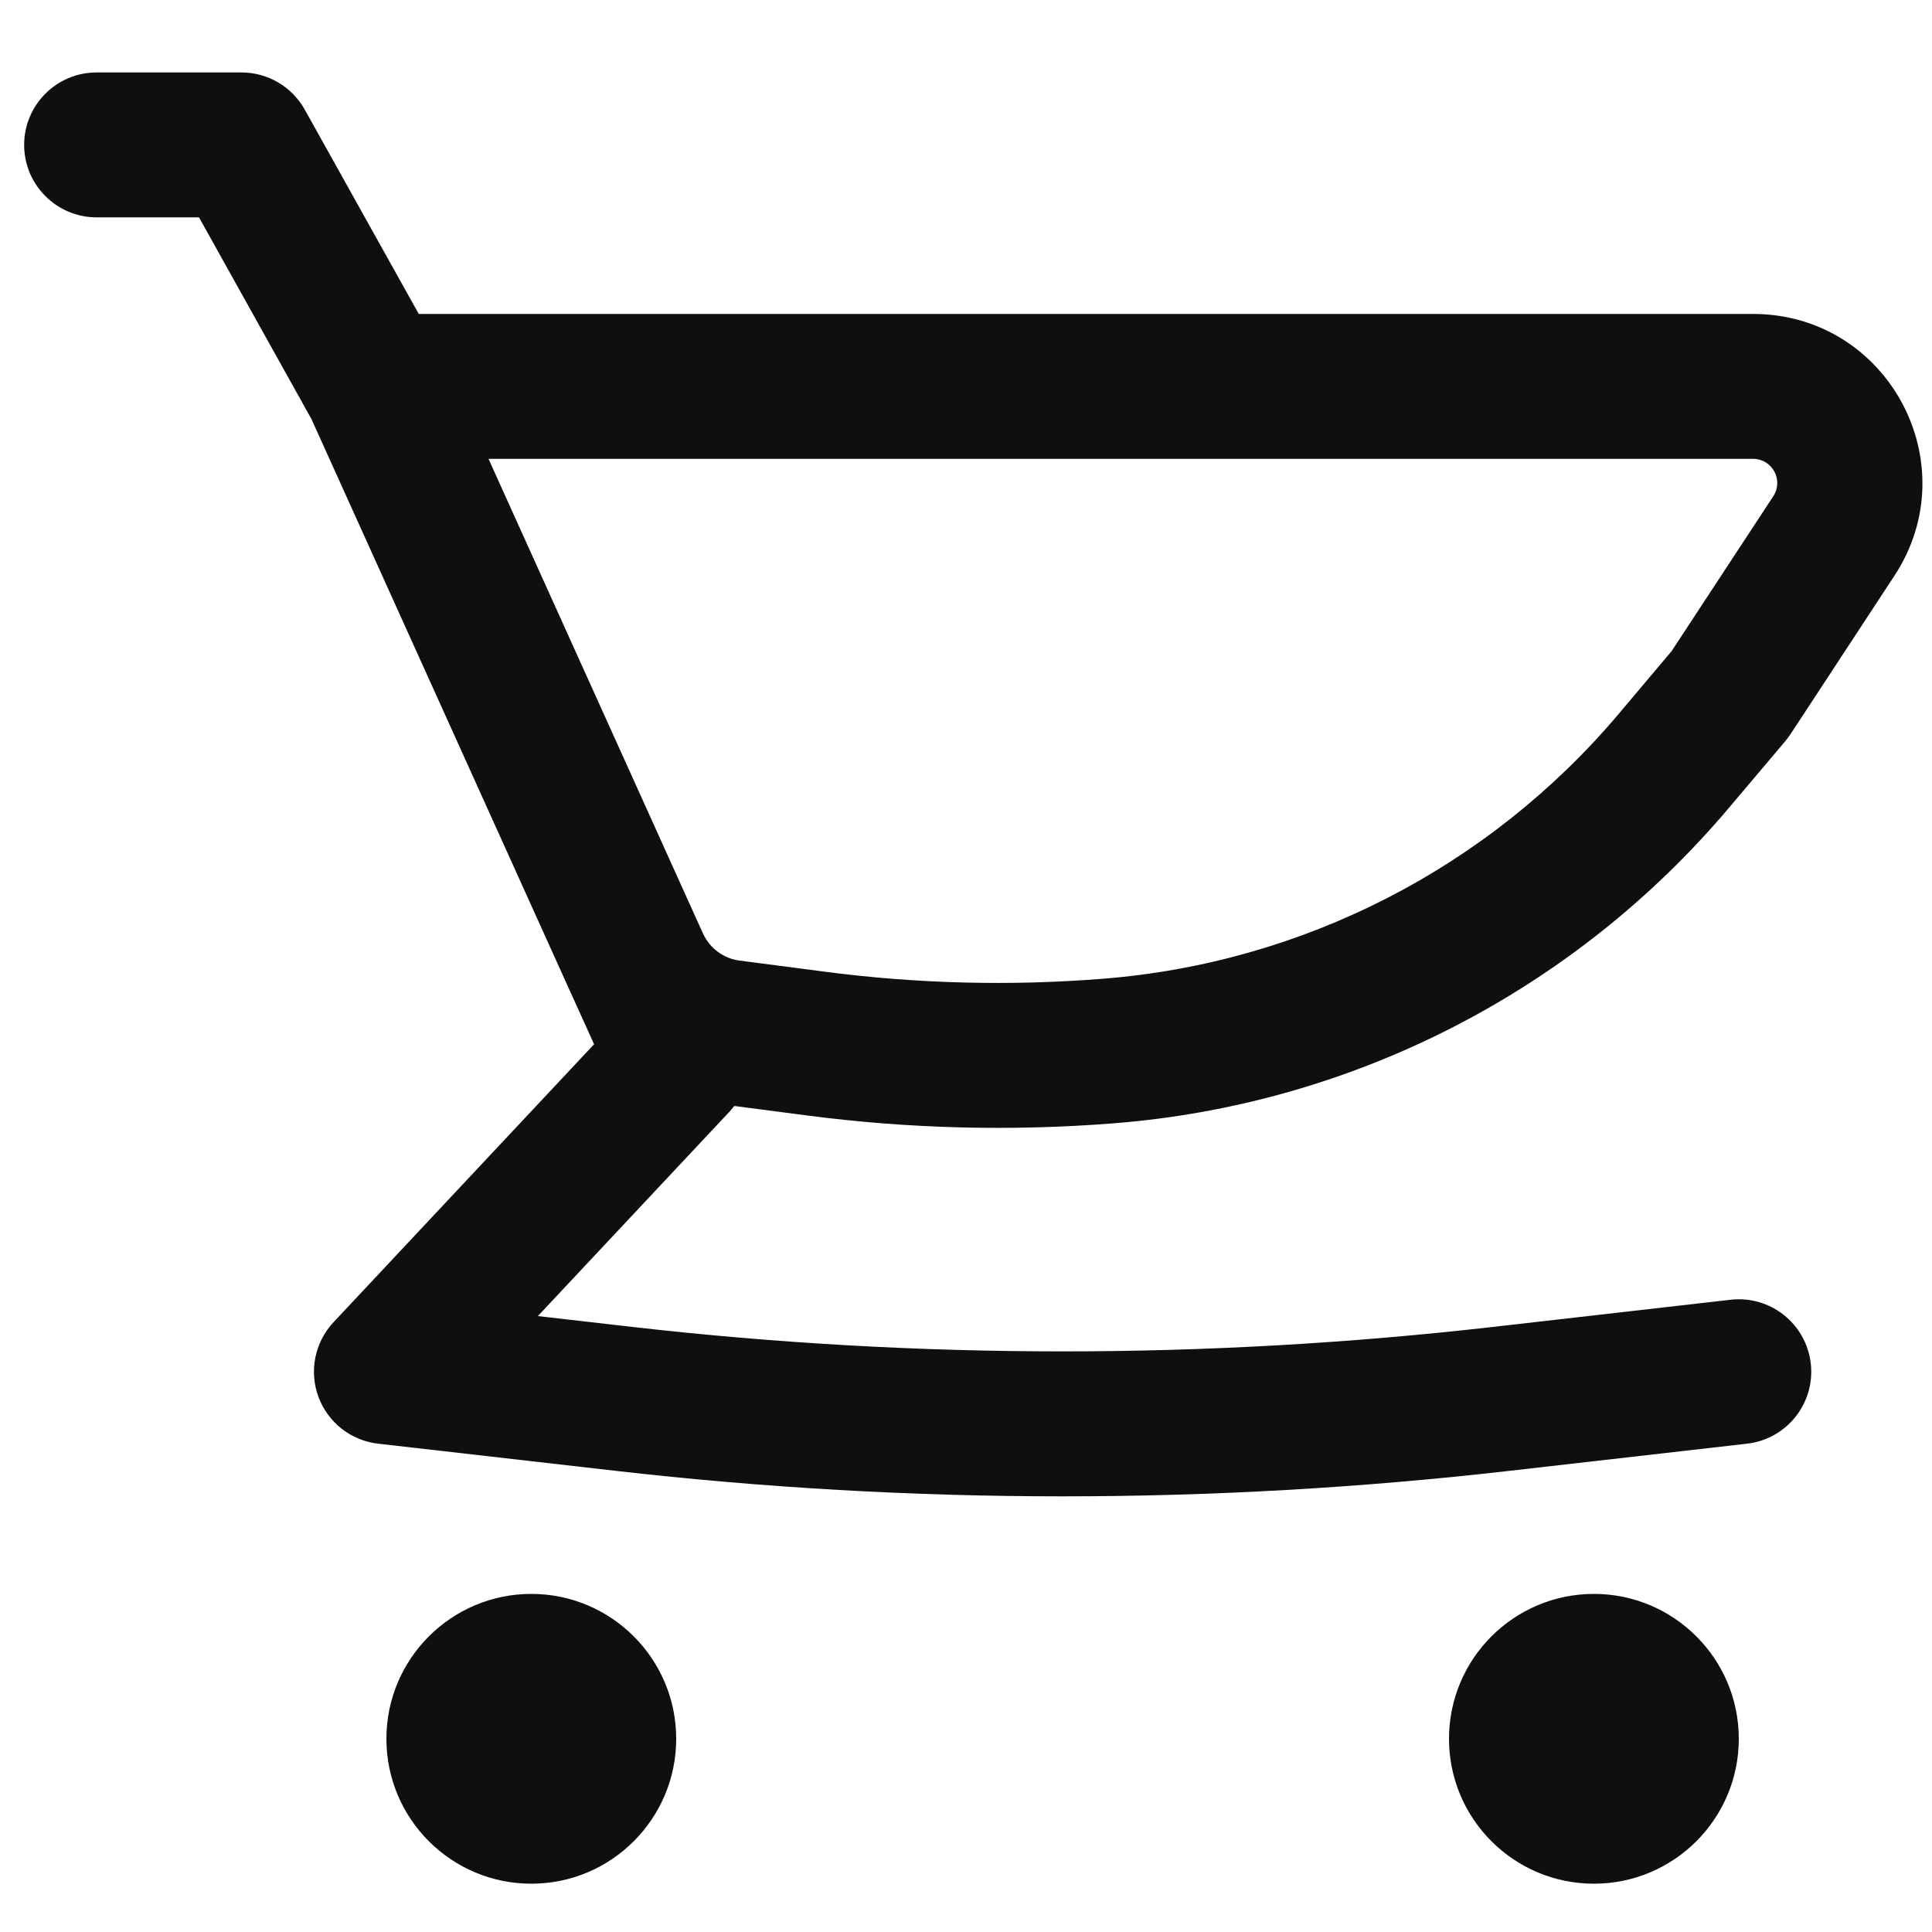 <svg width="20" height="20" viewBox="0 0 20 20" fill="none" xmlns="http://www.w3.org/2000/svg">
<rect width="20" height="20" fill="#E5E5E5"/>
<g clip-path="url(#clip0_0_1)">
<rect width="1440" height="6523" transform="translate(-1240 -71)" fill="url(#paint0_linear_0_1)"/>
<path fill-rule="evenodd" clip-rule="evenodd" d="M18.148 3.25H4.335L3.155 1.135C3.022 0.897 2.772 0.75 2.5 0.75H1C0.586 0.75 0.25 1.086 0.25 1.5C0.25 1.914 0.586 2.25 1 2.25H2.06L3.224 4.338L5.91 10.281L5.913 10.287L6.15 10.81L3.453 13.687C3.259 13.894 3.198 14.192 3.296 14.459C3.394 14.725 3.633 14.913 3.915 14.945L6.373 15.226C9.448 15.578 12.552 15.578 15.627 15.226L18.085 14.945C18.497 14.898 18.792 14.526 18.745 14.115C18.698 13.703 18.326 13.408 17.915 13.455L15.457 13.736C12.495 14.074 9.505 14.074 6.543 13.736L5.568 13.624L7.547 11.513C7.566 11.492 7.584 11.471 7.601 11.449L8.353 11.547C9.408 11.685 10.475 11.712 11.535 11.628C14.009 11.432 16.301 10.255 17.901 8.359L18.48 7.674C18.499 7.651 18.517 7.627 18.534 7.602L19.611 5.96C20.375 4.796 19.54 3.25 18.148 3.25ZM7.656 9.944C7.491 9.923 7.348 9.817 7.279 9.666L7.277 9.663L5.057 4.75H18.148C18.347 4.75 18.466 4.971 18.357 5.137L17.304 6.741L16.755 7.392C15.413 8.981 13.491 9.968 11.417 10.132C10.46 10.208 9.498 10.184 8.547 10.06L7.656 9.944Z" fill="#0F0F0F"/>
<path d="M5.5 16.5C4.672 16.5 4 17.172 4 18C4 18.828 4.672 19.5 5.5 19.5C6.328 19.5 7 18.828 7 18C7 17.172 6.328 16.5 5.5 16.5Z" fill="#0F0F0F"/>
<path d="M15 18C15 17.172 15.672 16.5 16.5 16.5C17.328 16.5 18 17.172 18 18C18 18.828 17.328 19.5 16.5 19.5C15.672 19.5 15 18.828 15 18Z" fill="#0F0F0F"/>
</g>
<defs>
<linearGradient id="paint0_linear_0_1" x1="0" y1="0" x2="1551.22" y2="6496.44" gradientUnits="userSpaceOnUse">
<stop stop-color="white"/>
<stop offset="1" stop-color="#F8F8F8"/>
</linearGradient>
<clipPath id="clip0_0_1">
<rect width="1440" height="6523" fill="white" transform="translate(-1240 -71)"/>
</clipPath>
</defs>
</svg>
